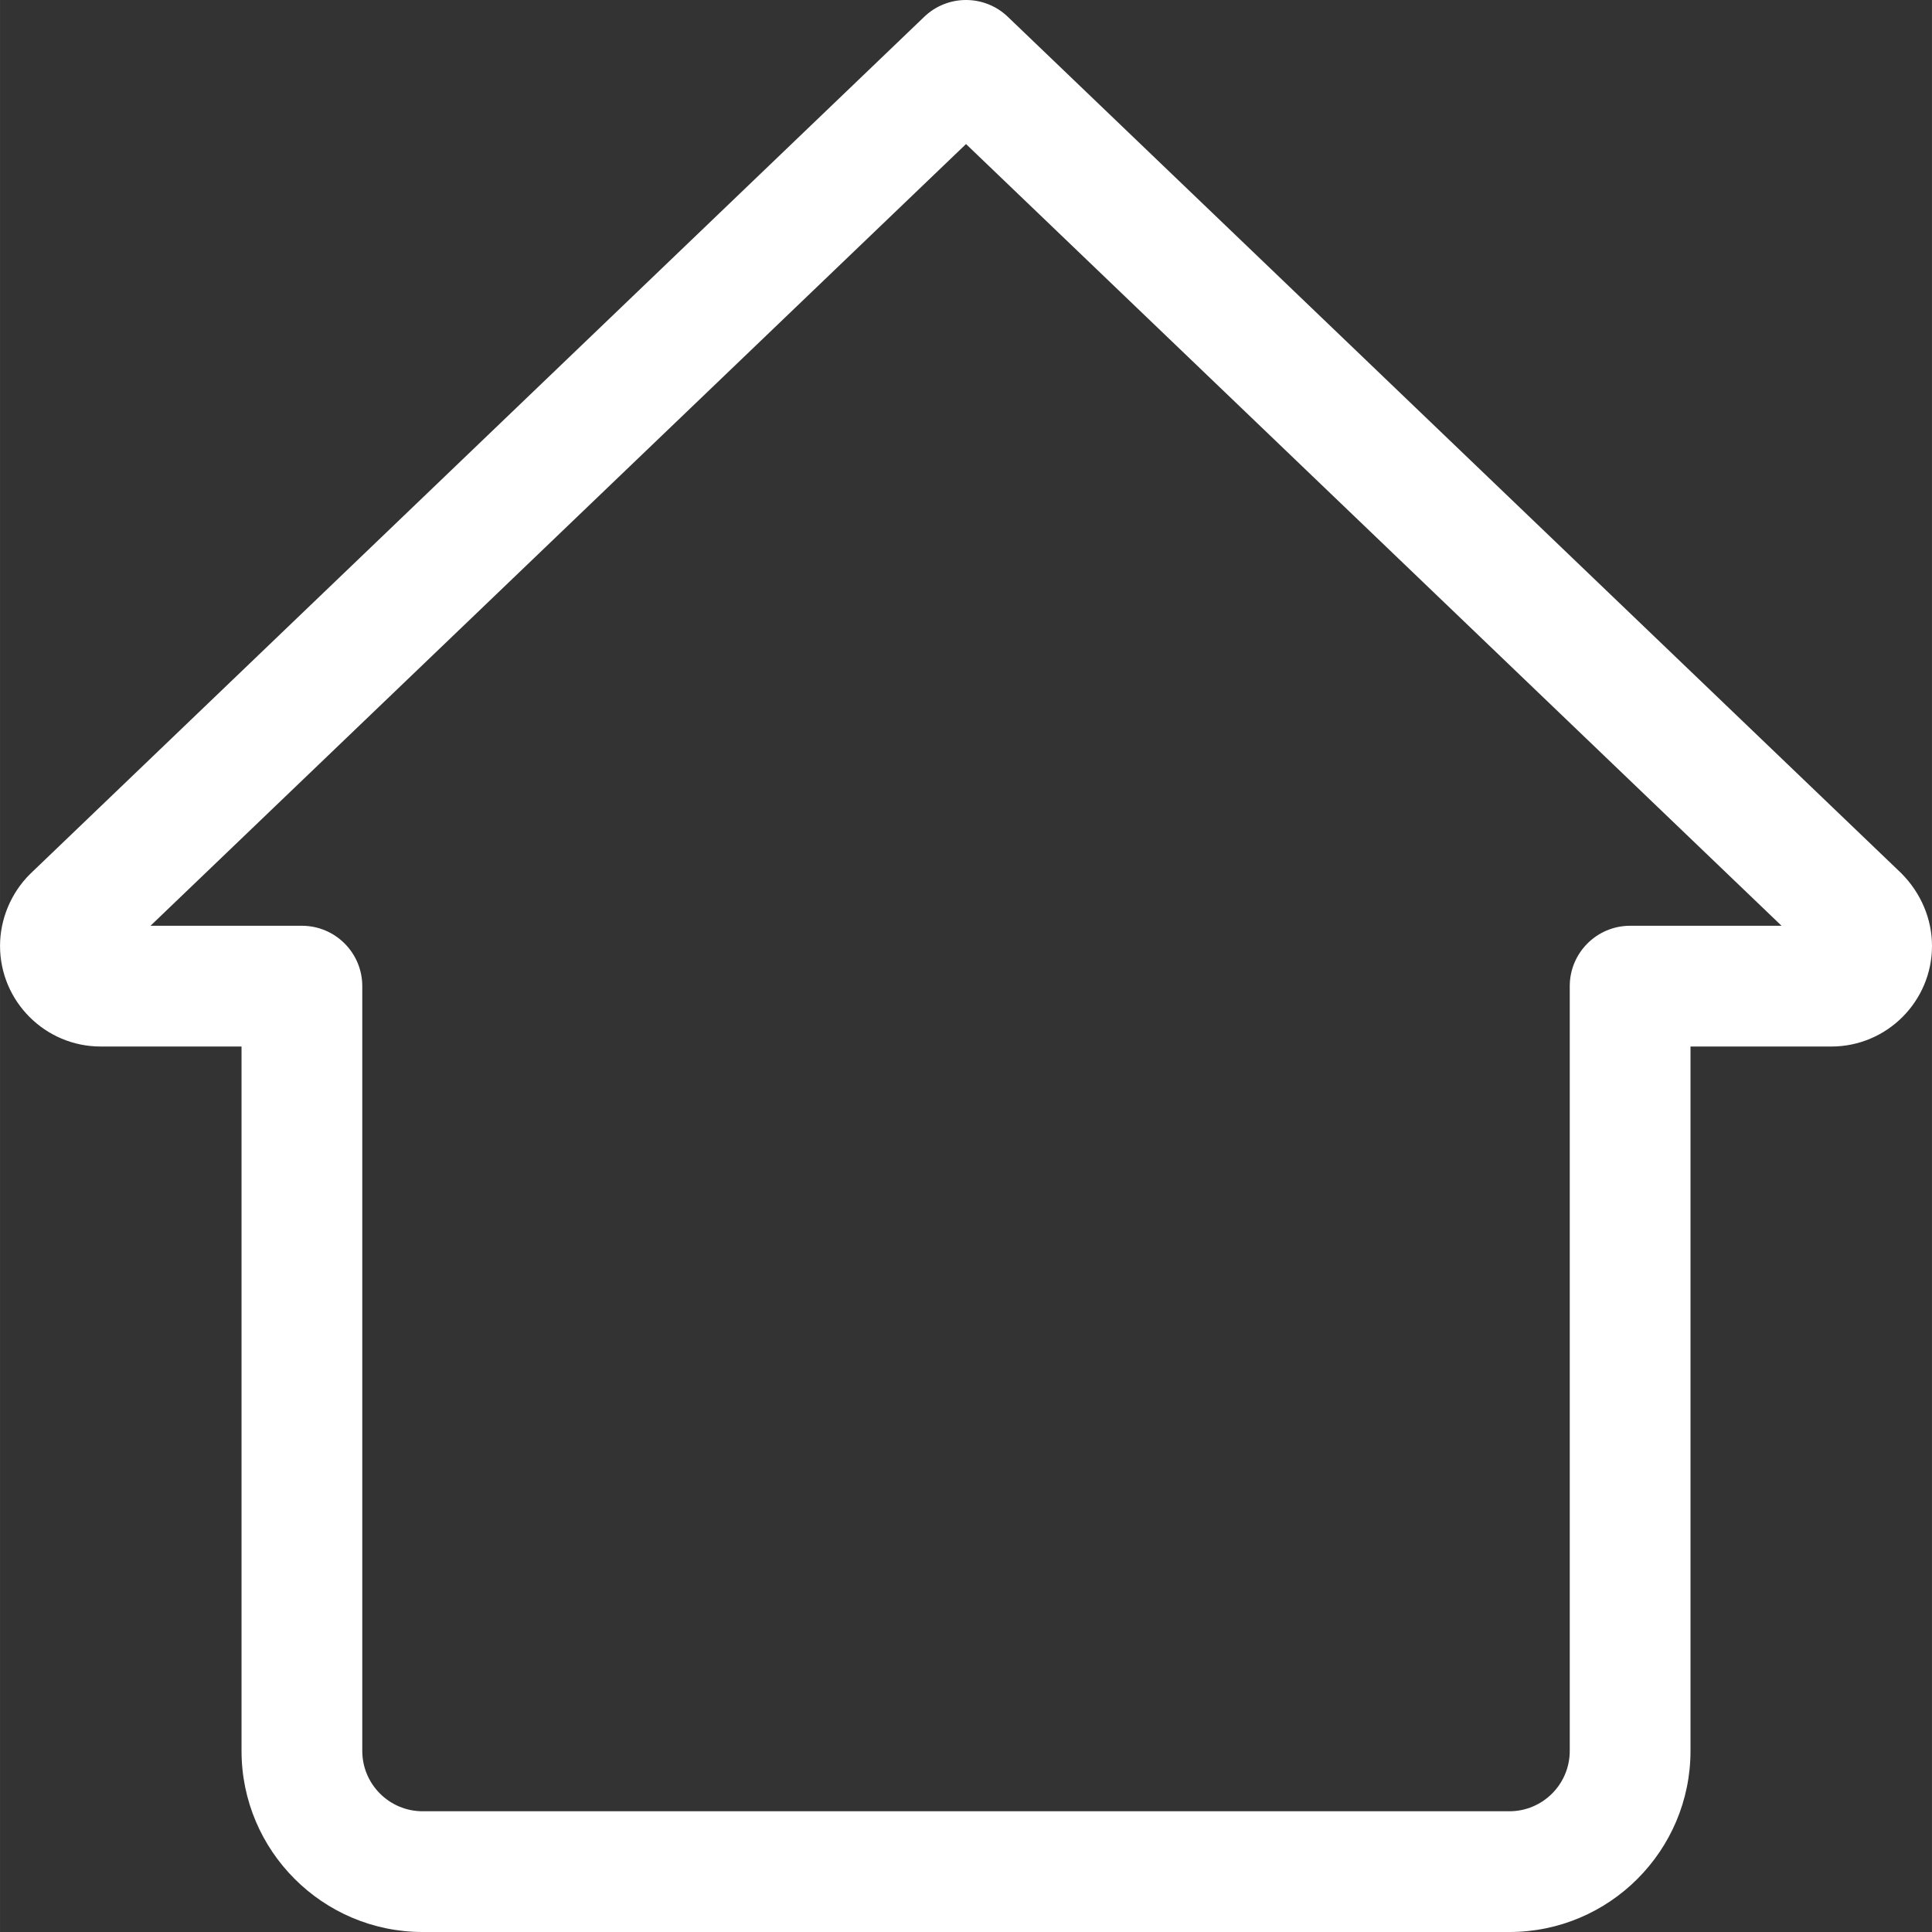 <?xml version="1.0"?>
<svg xmlns="http://www.w3.org/2000/svg" xmlns:xlink="http://www.w3.org/1999/xlink" xmlns:svgjs="http://svgjs.com/svgjs" version="1.1" width="512" height="512" x="0" y="0" viewBox="0 0 512 512.011" style="enable-background:new 0 0 512 512" xml:space="preserve" class=""><rect x="0" y="0" width="512" height="512.011" fill="#333333" stroke="none"/><g><path xmlns="http://www.w3.org/2000/svg" d="m400.004 512.012h-288c-26.473 0-48-21.527-48-48v-186.668h-37.332c-14.699 0-26.668-11.969-26.668-26.668 0-7.059 2.883-13.973 7.895-18.984l237.035-227.242c6.188-5.934 15.957-5.934 22.145 0l236.801 226.984c5.246 5.27 8.125 12.184 8.125 19.242 0 14.699-11.965 26.668-26.664 26.668h-37.336v186.668c0 26.473-21.523 48-48 48zm-360.125-266.668h40.125c8.832 0 16 7.168 16 16v202.668c0 8.832 7.168 16 16 16h288c8.832 0 16-7.168 16-16v-202.668c0-8.832 7.168-16 16-16h40.129l-216.129-207.168zm441.621 8.961h.211zm0 0" fill="#ffffff" data-original="#000000" style="" class=""/></g></svg>
